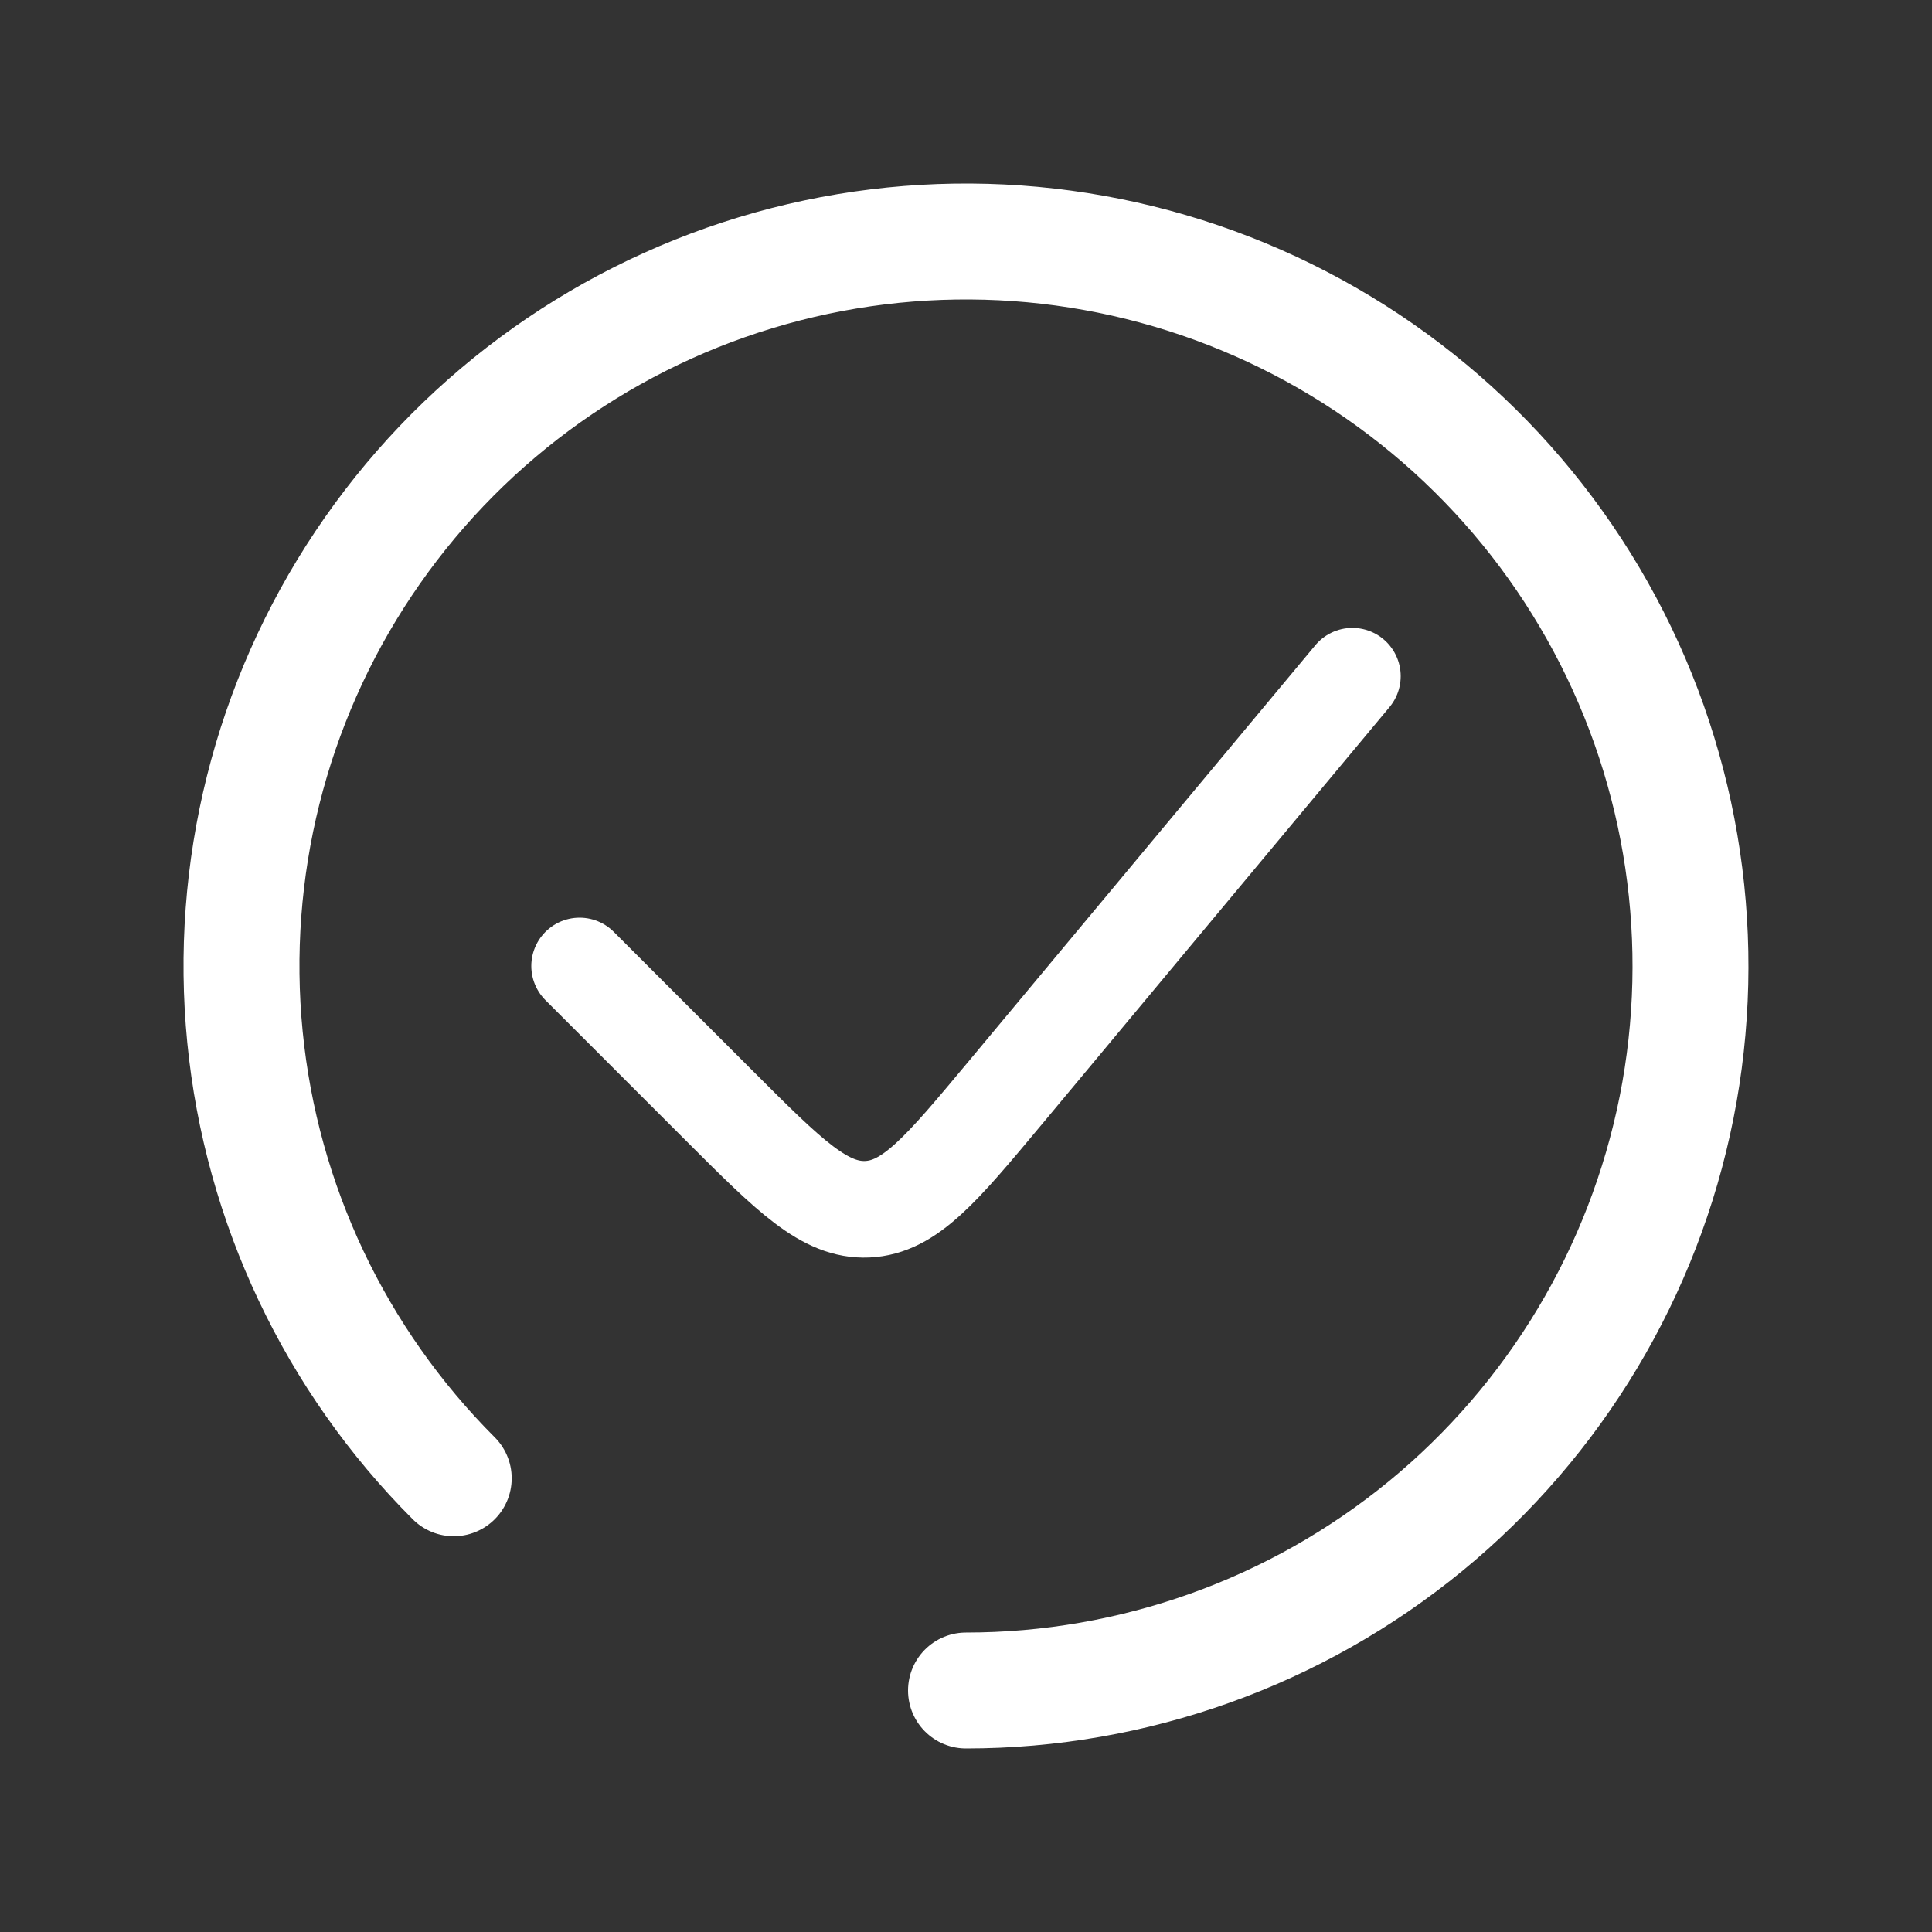 <svg width="20" height="20" viewBox="0 0 20 20" fill="none" xmlns="http://www.w3.org/2000/svg">
<rect x="0" y="0" width="20" height="20" fill="#333333" stroke="none"/>
<g id="apply">
<g id="del">
<path id="Ellipse 86" d="M10 17.5C11.735 17.5 13.417 16.898 14.758 15.798C16.099 14.697 17.017 13.165 17.356 11.463C17.694 9.761 17.432 7.995 16.614 6.465C15.796 4.934 14.473 3.735 12.87 3.071C11.267 2.407 9.483 2.319 7.823 2.823C6.162 3.327 4.728 4.39 3.764 5.833C2.8 7.276 2.366 9.008 2.536 10.735C2.706 12.462 3.47 14.076 4.697 15.303" stroke="white" stroke-width="1.2" stroke-linecap="round"/>
</g>
<path id="Vector 113" d="M14 7L10.402 11.318C9.746 12.104 9.419 12.498 8.978 12.518C8.538 12.537 8.175 12.175 7.451 11.451L6 10" stroke="white" stroke-linecap="round"/>
</g>
</svg>
